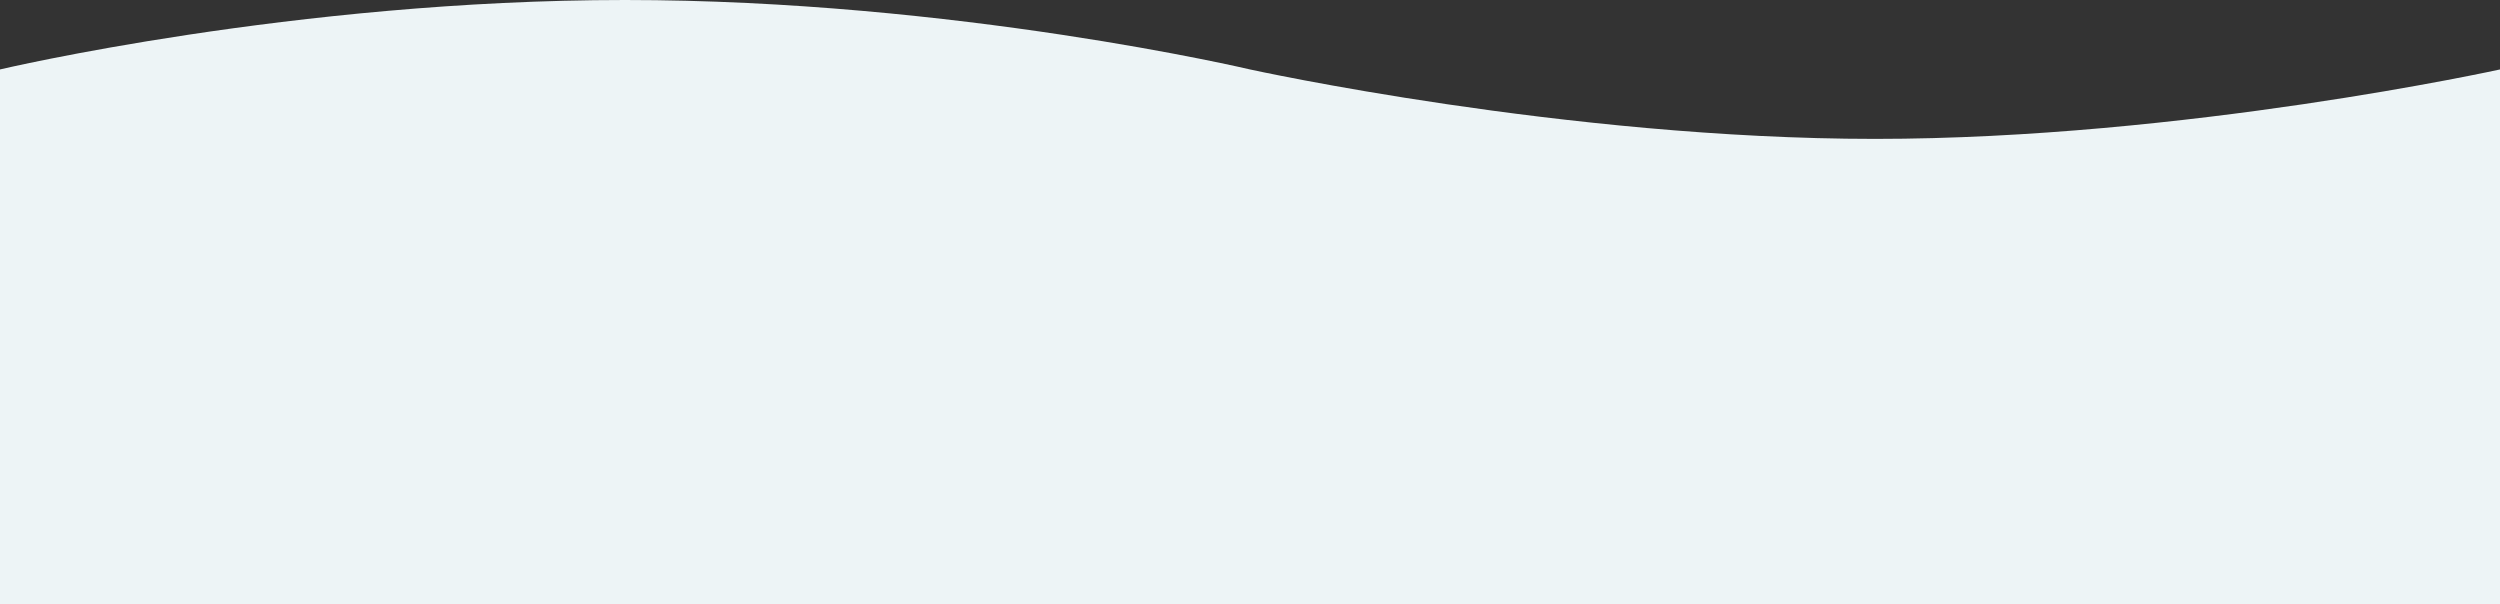 <svg viewBox="0 0 1440 348" xmlns="http://www.w3.org/2000/svg" fill="#edf4f6" x="0px" y="0px" class="swoop background-color--white swoop swoop--bottom swoop--light swoop--reverse-flip"><rect x="0" y="0" width="1440" height="348" fill="#333333" stroke="none"/><path d="M4.57764e-05 40C4.57764e-05 40 169.5 0 360 0C550.5 0 720 40 720 40C720 40 901.924 80 1080 80C1258.08 80 1440 40 1440 40V348H4.57764e-05V40Z"></path></svg>